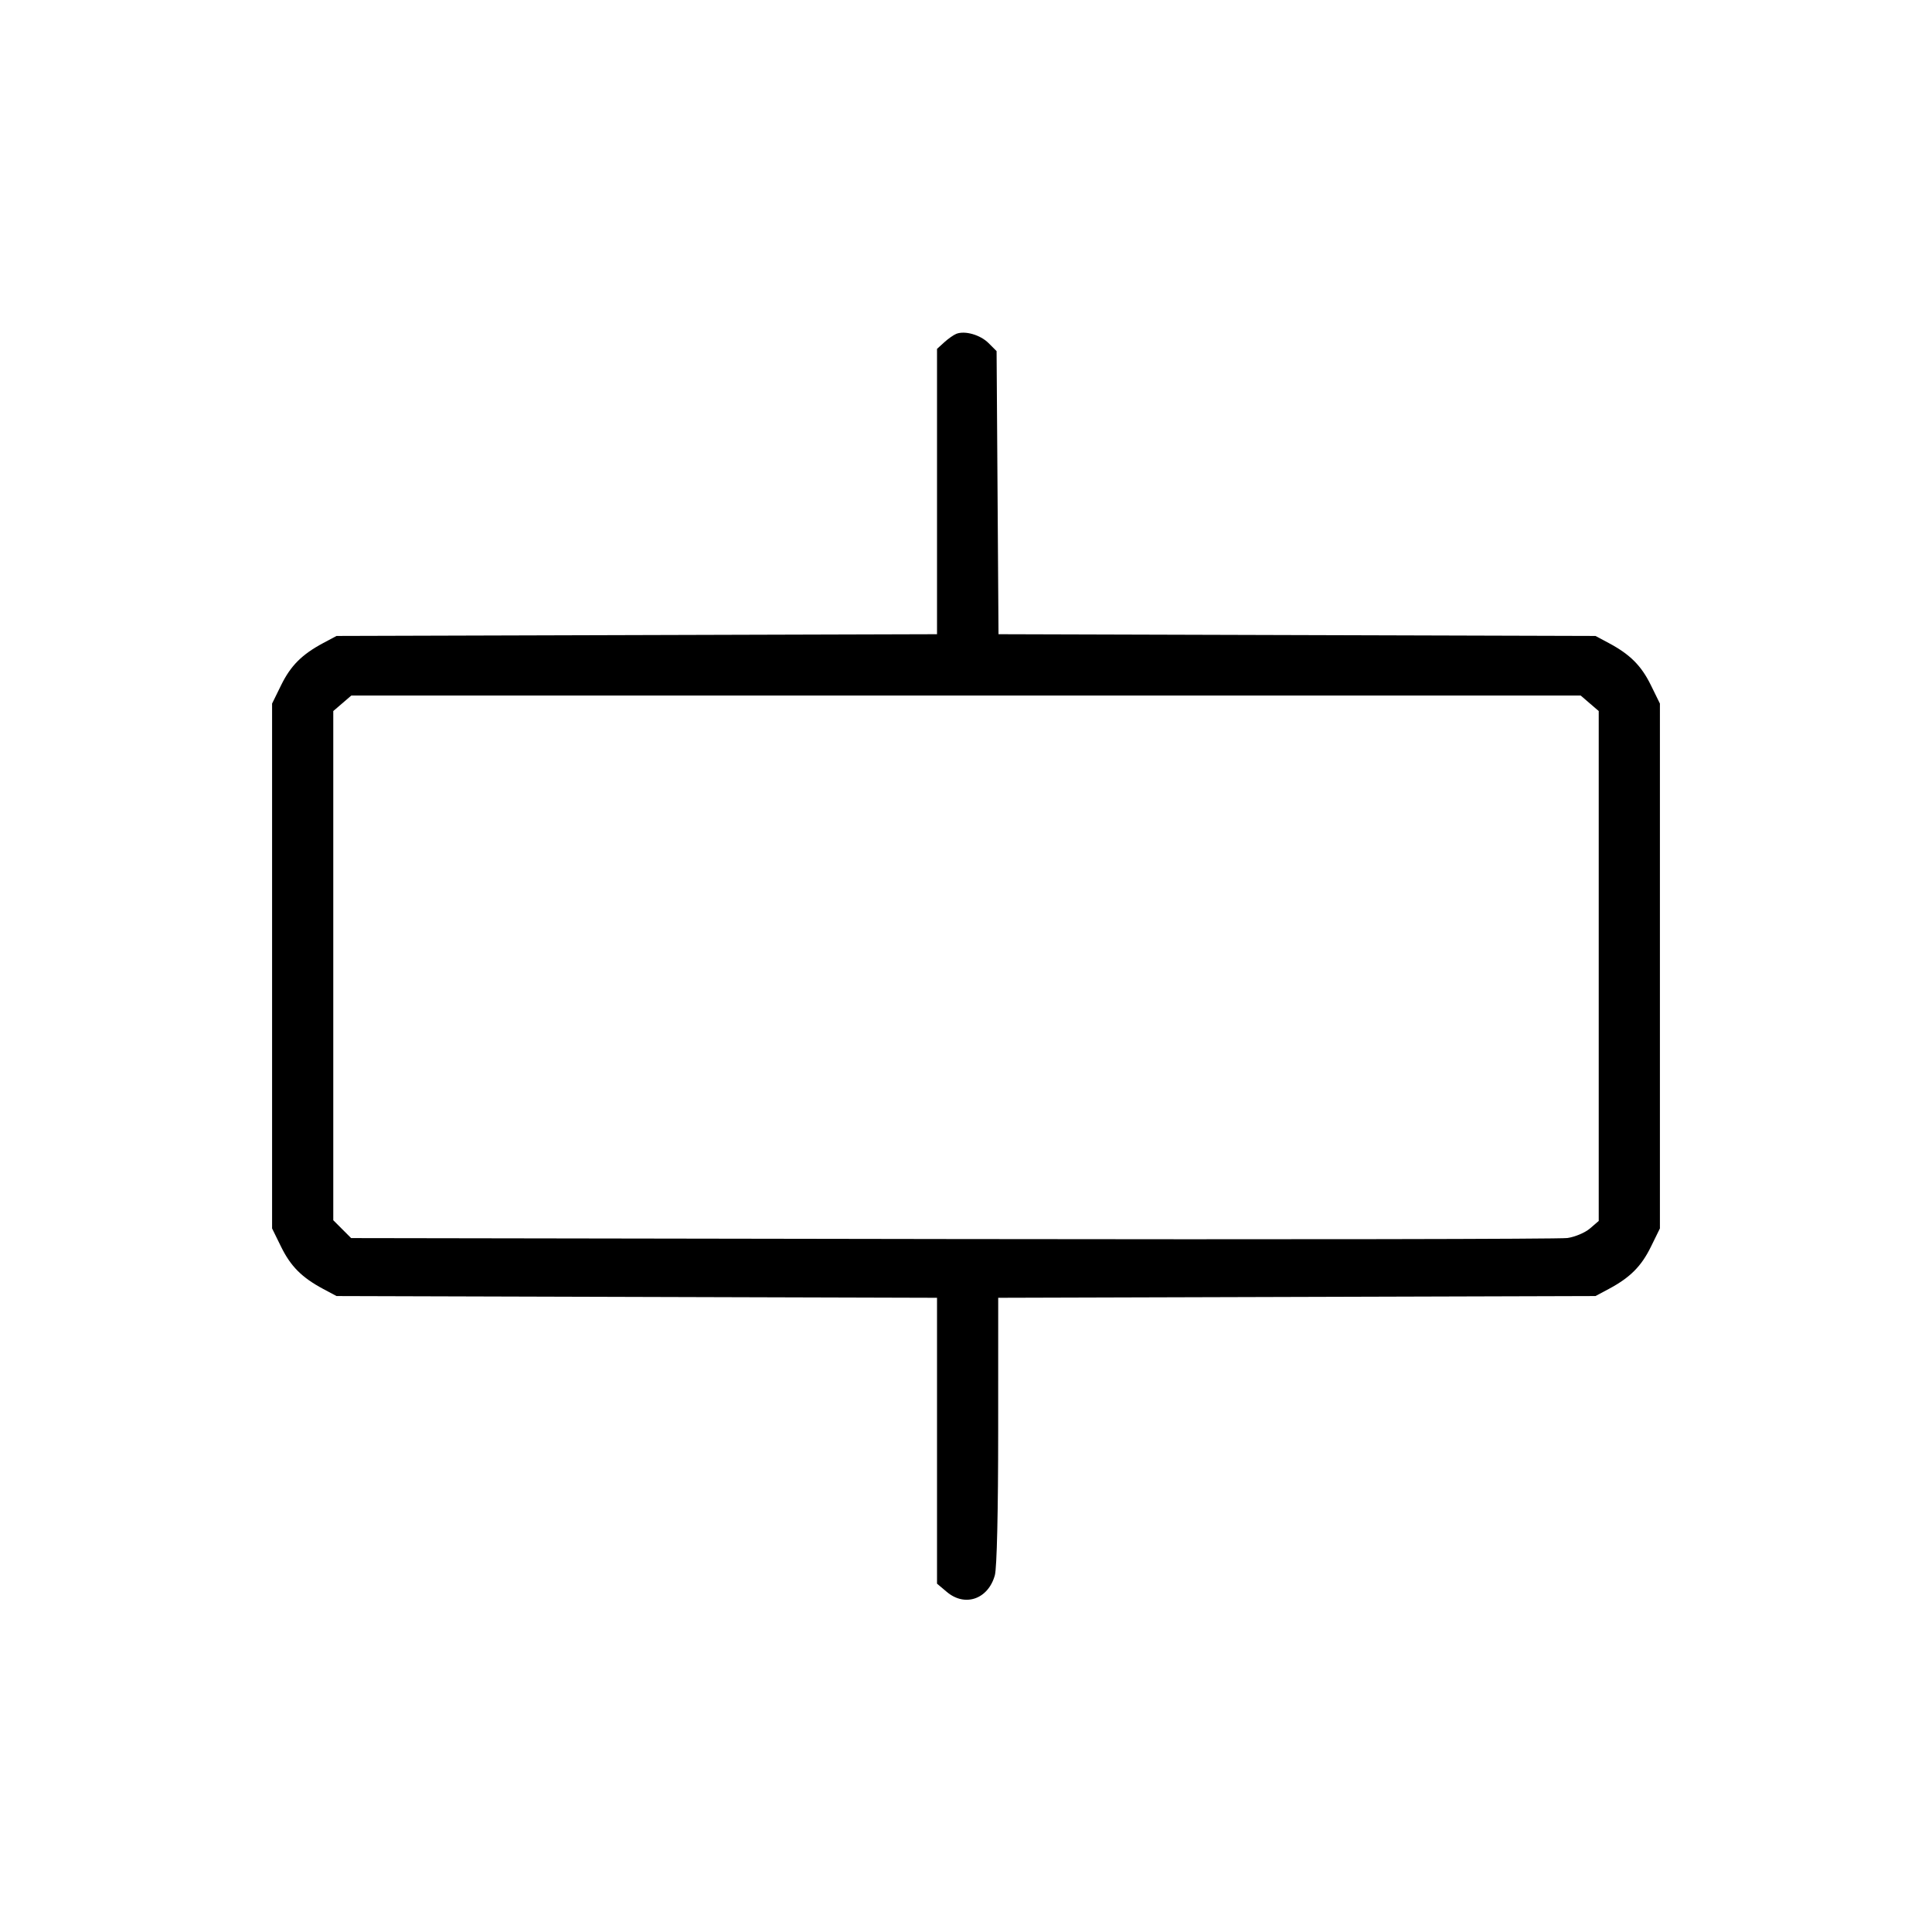 <svg fill="currentColor" viewBox="0 0 256 256" xmlns="http://www.w3.org/2000/svg"><path d="M126.720 44.232 C 126.368 44.370,125.648 44.875,125.120 45.355 L 124.160 46.229 124.160 65.132 L 124.160 84.036 84.373 84.151 L 44.587 84.267 42.830 85.206 C 40.000 86.721,38.522 88.199,37.248 90.793 L 36.053 93.227 36.053 128.000 L 36.053 162.773 37.248 165.207 C 38.522 167.801,40.000 169.279,42.830 170.794 L 44.587 171.733 84.373 171.849 L 124.160 171.964 124.160 190.904 L 124.160 209.844 125.473 210.949 C 127.874 212.970,130.943 211.896,131.823 208.727 C 132.091 207.762,132.263 200.296,132.264 189.555 L 132.267 171.964 171.840 171.849 L 211.413 171.733 213.170 170.794 C 216.000 169.279,217.478 167.801,218.752 165.207 L 219.947 162.773 219.947 128.000 L 219.947 93.227 218.752 90.793 C 217.478 88.199,216.000 86.721,213.170 85.206 L 211.413 84.267 171.861 84.151 L 132.308 84.036 132.181 65.281 L 132.053 46.525 130.987 45.460 C 129.896 44.370,127.865 43.785,126.720 44.232 M210.643 93.190 L 211.840 94.219 211.840 128.000 L 211.840 161.781 210.675 162.783 C 210.034 163.334,208.690 163.902,207.688 164.045 C 206.686 164.188,170.015 164.248,126.196 164.179 L 46.526 164.053 45.343 162.870 L 44.160 161.687 44.160 127.953 L 44.160 94.219 45.357 93.190 L 46.554 92.160 128.000 92.160 L 209.446 92.160 210.643 93.190 " stroke="none" fill-rule="evenodd"></path></svg>